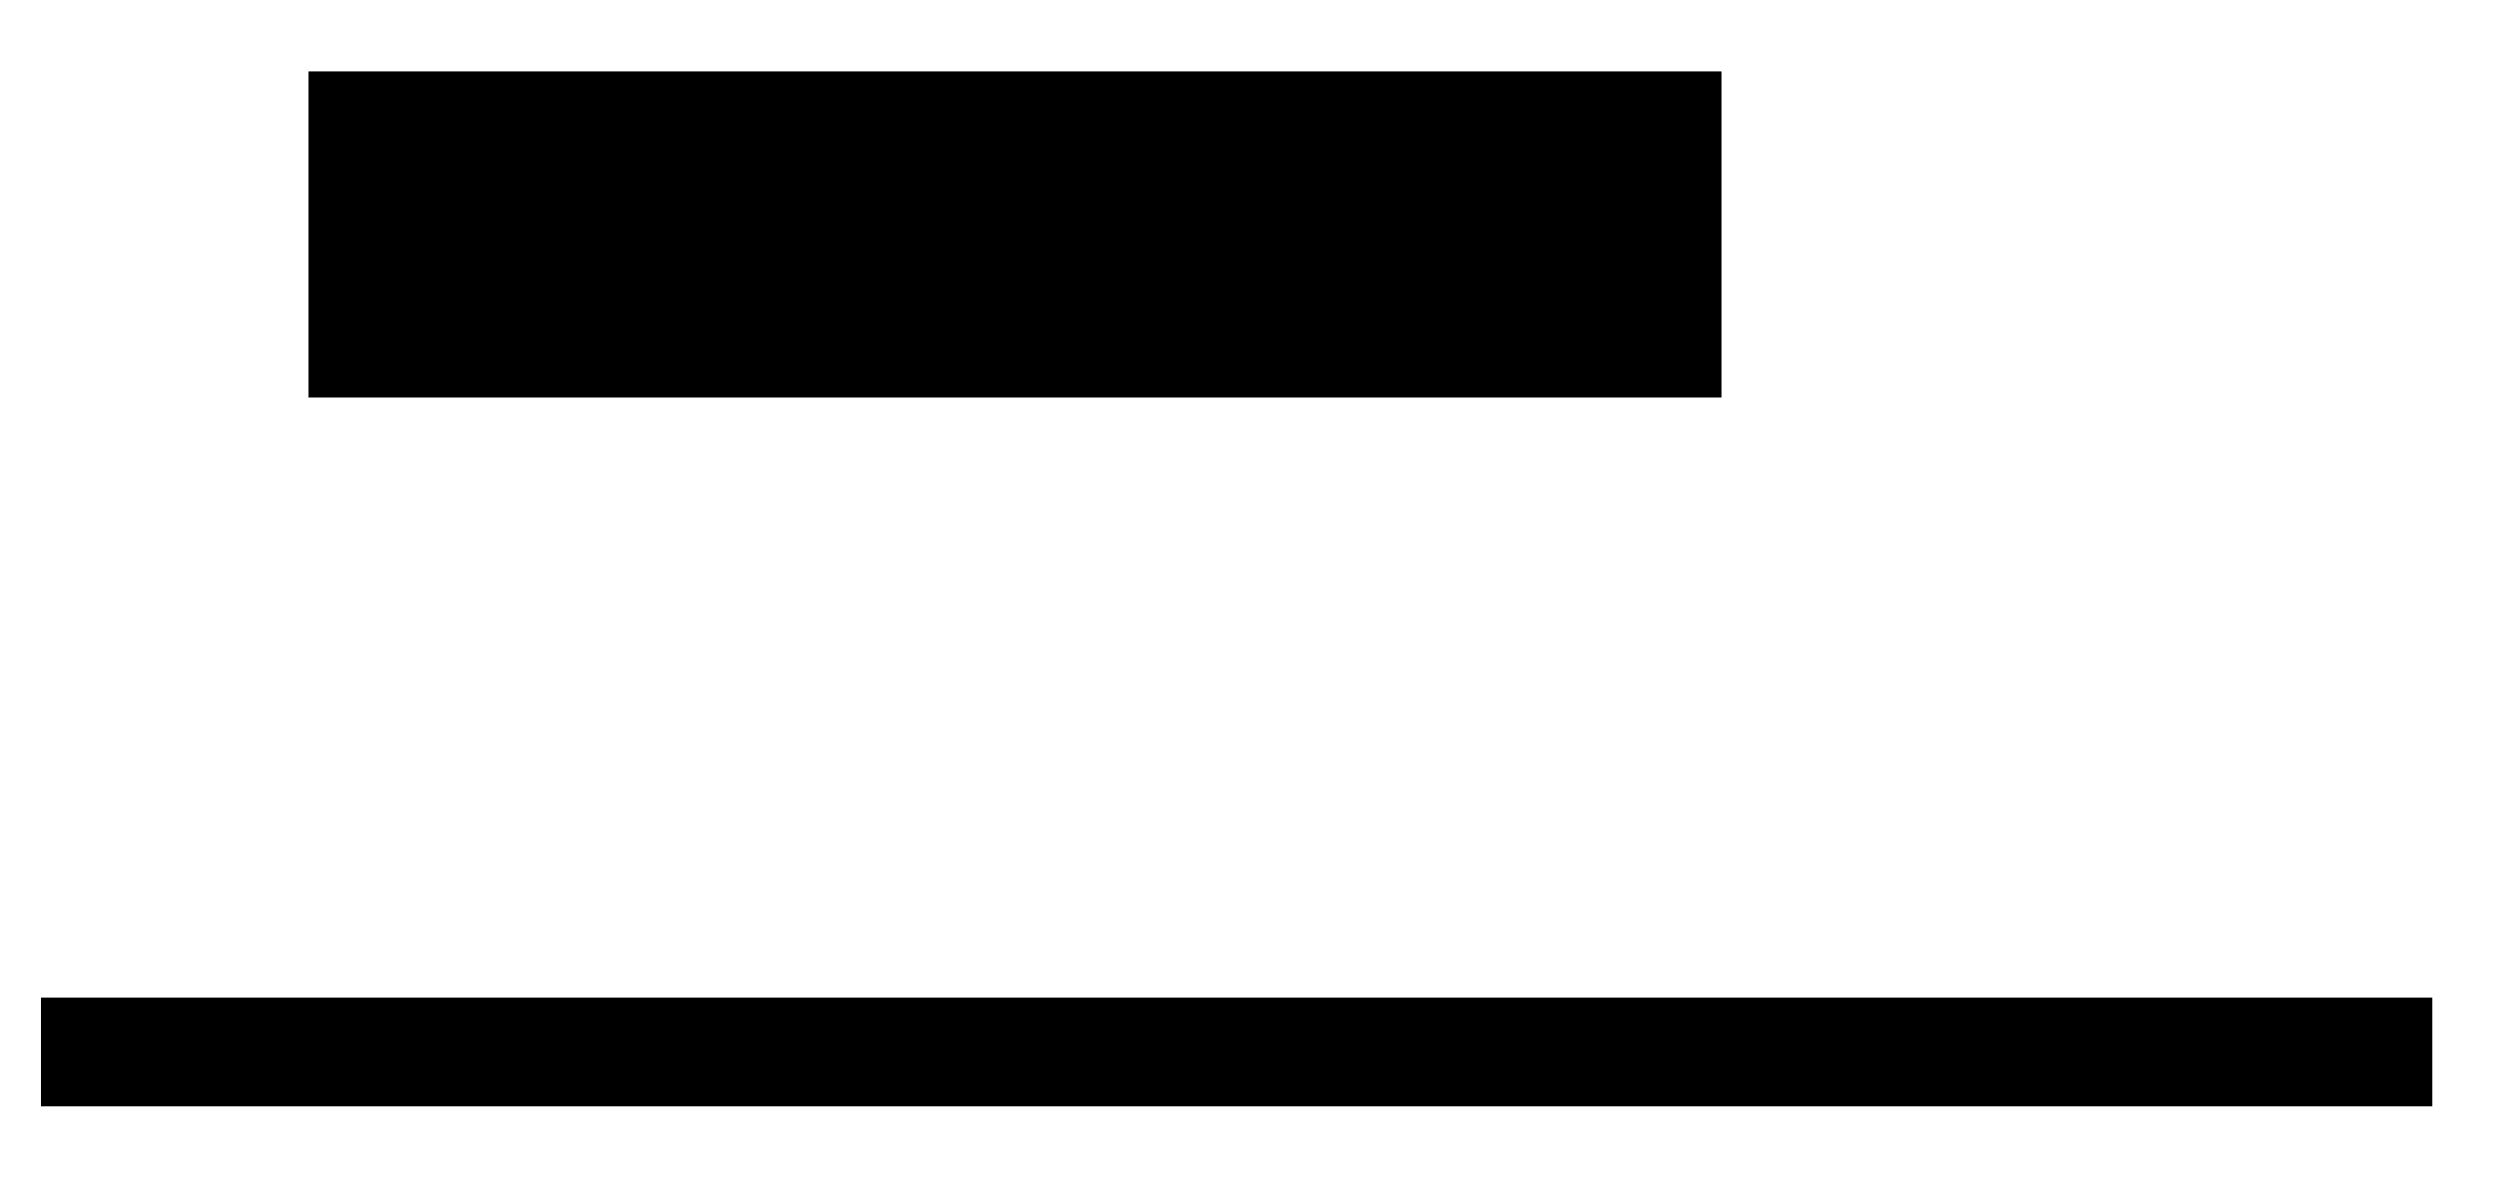 <svg width="23" height="11" viewBox="0 0 23 11" fill="none"
  xmlns="http://www.w3.org/2000/svg">
  <path d="M2.838 2.157L15.838 2.157" stroke="black" stroke-width="3"/>
  <path d="M22.377 9.678L0.377 9.678" stroke="black"/>
</svg>
